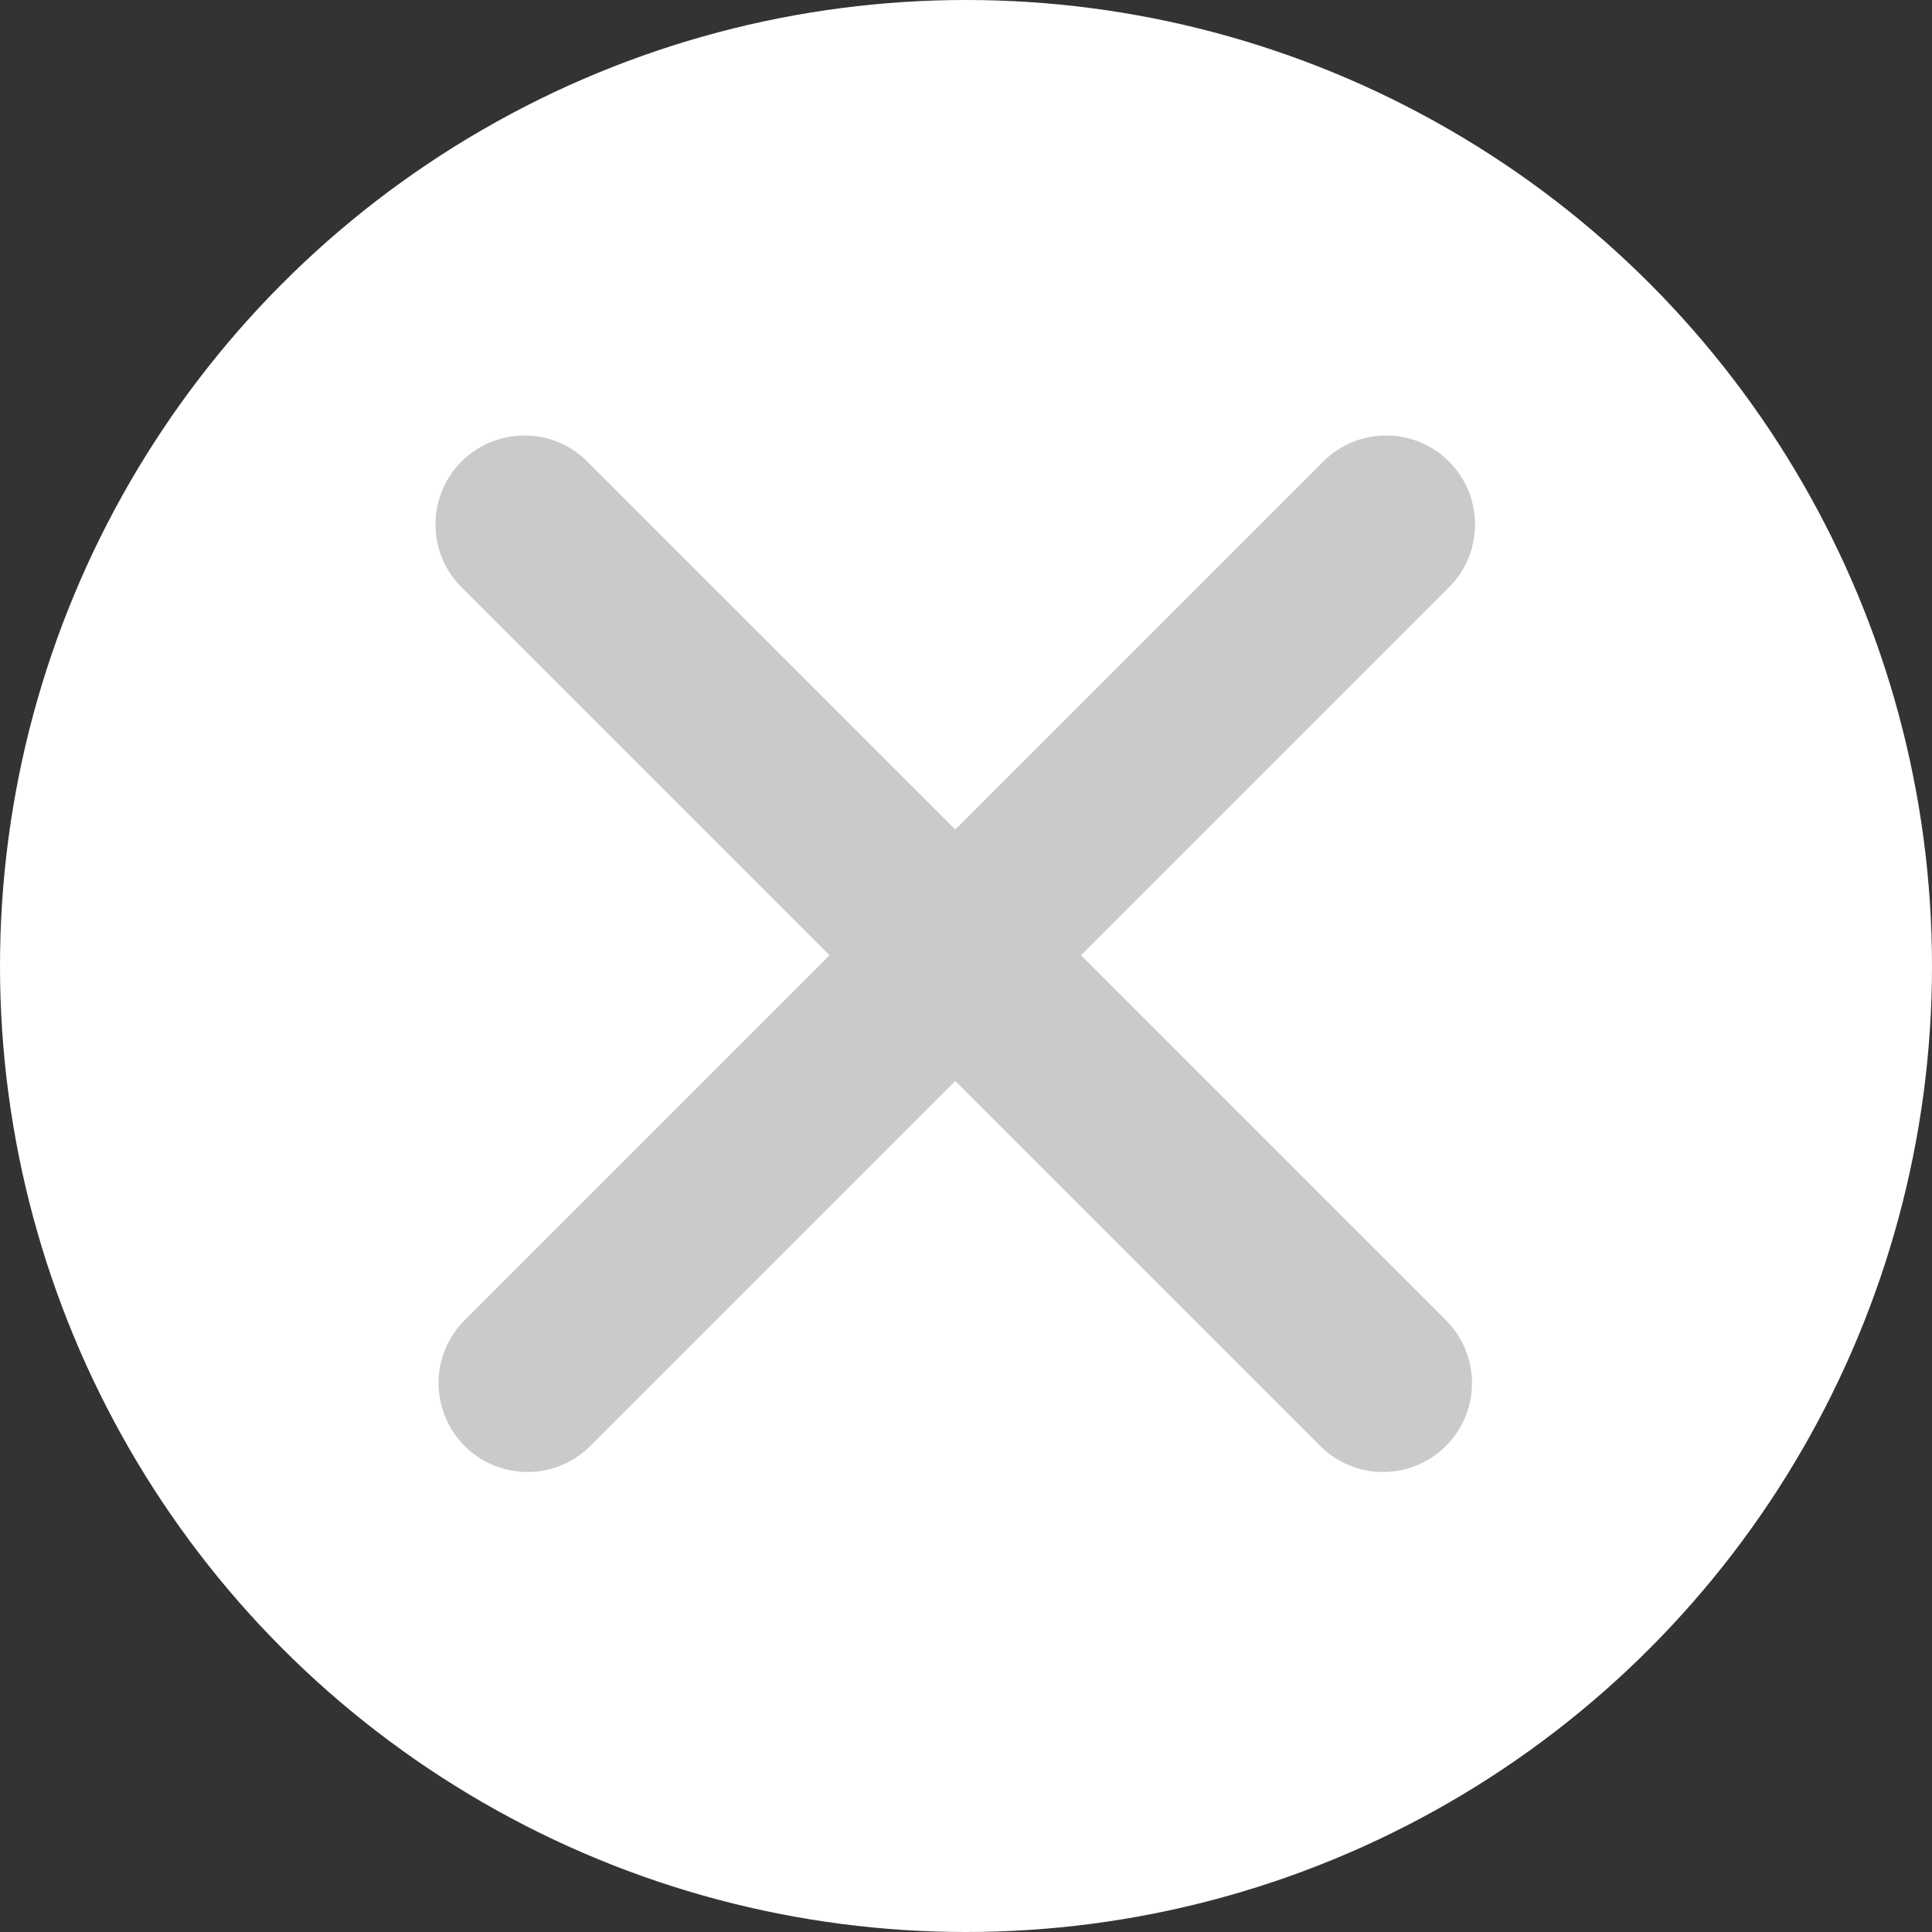 <svg width="70" height="70" viewBox="0 0 70 70" fill="none" xmlns="http://www.w3.org/2000/svg">
<rect x="0" y="0" width="70" height="70" fill="#333333" stroke="none"/>
<circle cx="35" cy="35" r="35" fill="white"/>
<path d="M19.111 50.111L50.222 19" stroke="#CACACA" stroke-width="6.444" stroke-linecap="round"/>
<path d="M50.111 50.111L19 19" stroke="#CACACA" stroke-width="6.444" stroke-linecap="round"/>
</svg>
